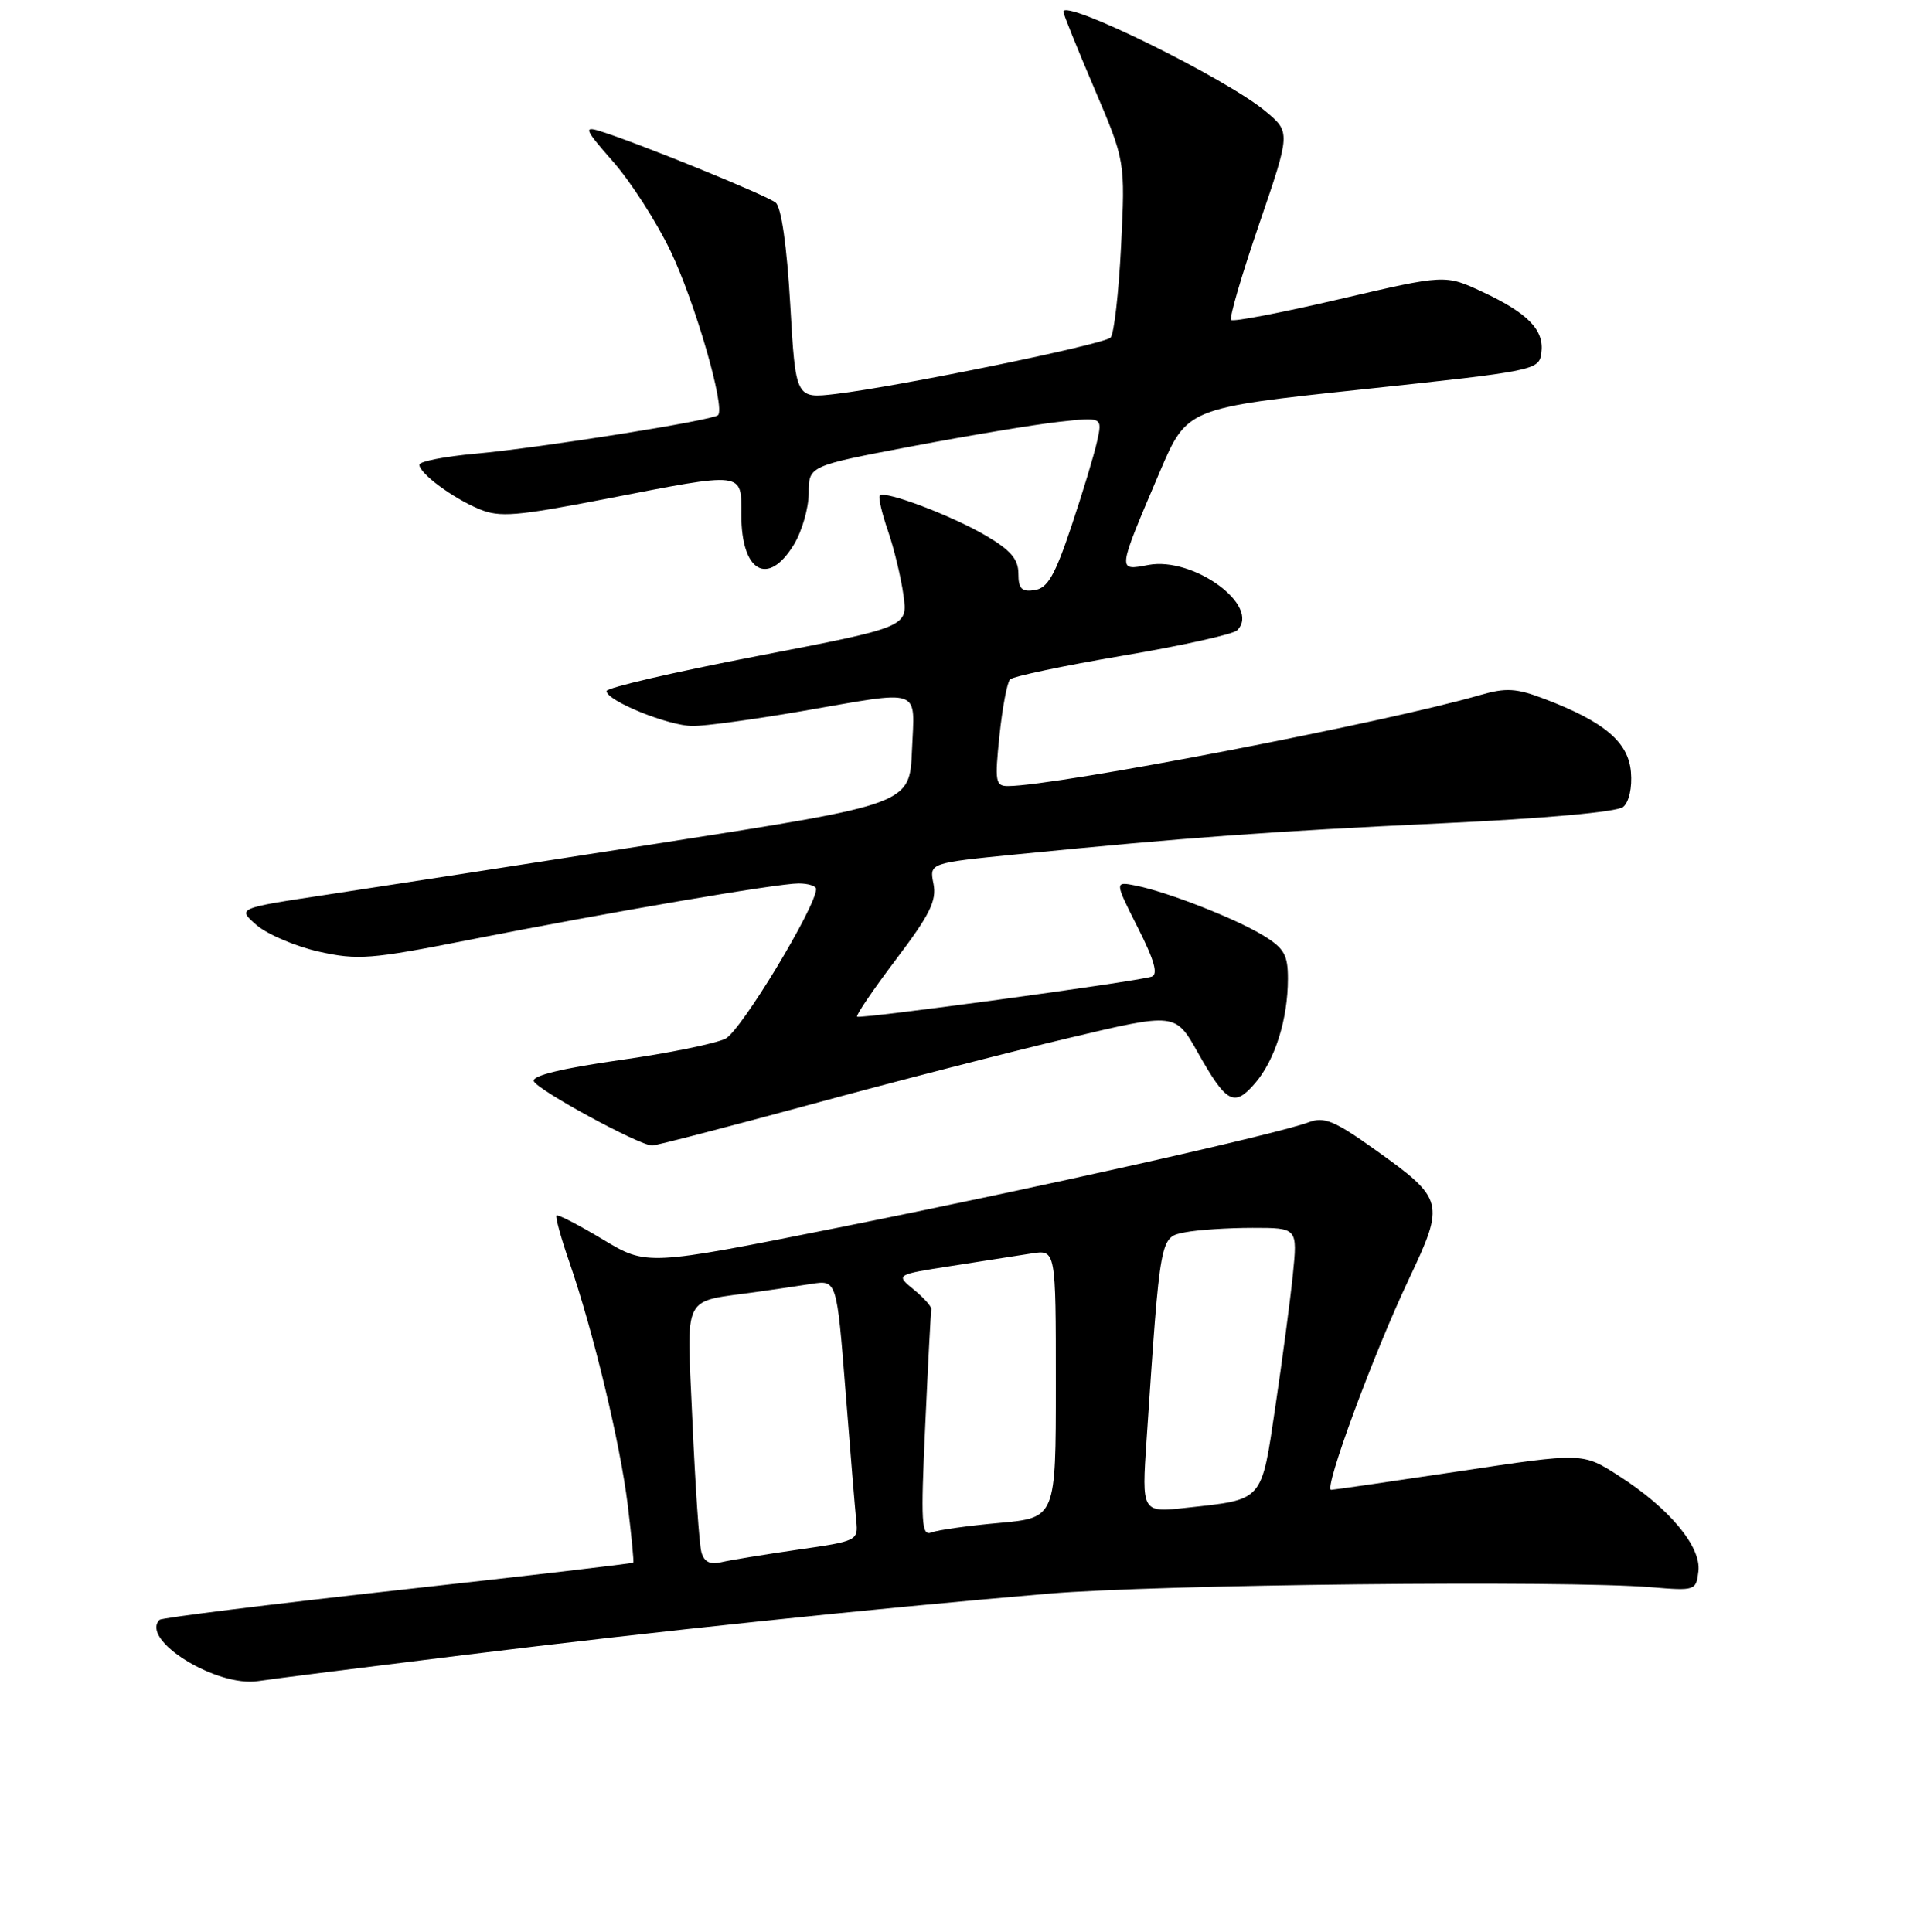 <?xml version="1.0" encoding="UTF-8" standalone="no"?>
<!DOCTYPE svg PUBLIC "-//W3C//DTD SVG 1.1//EN" "http://www.w3.org/Graphics/SVG/1.1/DTD/svg11.dtd" >
<svg xmlns="http://www.w3.org/2000/svg" xmlns:xlink="http://www.w3.org/1999/xlink" version="1.1" viewBox="0 0 256 258">
 <g >
 <path fill="currentColor"
d=" M 62.00 221.05 C 87.76 217.87 115.73 214.94 140.00 212.86 C 154.41 211.63 209.03 211.04 220.50 212.00 C 226.39 212.49 226.51 212.45 226.81 209.85 C 227.19 206.56 222.91 201.43 216.15 197.10 C 211.36 194.02 211.36 194.02 194.93 196.50 C 185.89 197.86 178.17 198.98 177.77 198.99 C 176.71 199.01 183.36 180.97 188.13 170.88 C 193.00 160.59 192.88 160.16 183.59 153.53 C 178.24 149.71 176.82 149.12 174.81 149.88 C 170.69 151.45 138.60 158.64 111.93 163.97 C 86.37 169.07 86.37 169.07 80.51 165.55 C 77.28 163.61 74.50 162.17 74.32 162.35 C 74.14 162.52 74.91 165.33 76.04 168.59 C 79.23 177.83 82.82 192.77 83.83 201.00 C 84.33 205.12 84.67 208.60 84.57 208.71 C 84.48 208.83 70.32 210.49 53.11 212.39 C 35.89 214.30 21.59 216.08 21.31 216.35 C 18.65 219.02 28.94 225.40 34.50 224.53 C 36.15 224.27 48.52 222.71 62.00 221.05 Z  M 108.28 147.51 C 119.40 144.48 134.90 140.49 142.73 138.64 C 156.96 135.26 156.96 135.26 159.94 140.55 C 163.80 147.39 164.81 147.93 167.62 144.66 C 170.27 141.58 171.99 136.11 171.99 130.74 C 172.00 127.56 171.49 126.66 168.75 124.98 C 165.05 122.71 155.95 119.14 151.69 118.29 C 148.83 117.72 148.83 117.72 151.94 123.88 C 154.18 128.31 154.69 130.16 153.78 130.45 C 151.59 131.14 114.81 136.14 114.46 135.79 C 114.28 135.61 116.62 132.16 119.67 128.13 C 124.19 122.16 125.11 120.30 124.66 118.04 C 124.10 115.27 124.10 115.27 135.80 114.11 C 158.36 111.87 169.69 111.04 192.46 109.97 C 206.24 109.33 215.96 108.45 216.76 107.78 C 217.55 107.13 217.98 105.20 217.80 103.12 C 217.46 99.12 214.28 96.42 206.33 93.38 C 202.48 91.91 201.15 91.83 197.64 92.84 C 184.91 96.53 141.16 104.96 134.63 104.99 C 132.93 105.00 132.83 104.43 133.47 98.25 C 133.86 94.54 134.49 91.16 134.88 90.75 C 135.27 90.34 142.04 88.92 149.92 87.58 C 157.80 86.25 164.68 84.72 165.22 84.18 C 168.44 80.96 159.42 74.32 153.35 75.46 C 149.18 76.24 149.16 76.46 154.89 63.00 C 158.52 54.50 158.52 54.50 182.01 52.00 C 205.01 49.55 205.51 49.45 205.83 47.17 C 206.26 44.11 204.11 41.86 198.00 39.00 C 193.00 36.66 193.00 36.66 178.95 39.94 C 171.22 41.75 164.68 43.01 164.41 42.74 C 164.14 42.47 165.82 36.72 168.14 29.96 C 172.35 17.66 172.35 17.66 169.00 14.86 C 163.73 10.46 142.00 -0.24 142.00 1.57 C 142.00 1.86 143.86 6.47 146.13 11.80 C 150.27 21.50 150.27 21.50 149.71 32.87 C 149.40 39.13 148.77 44.63 148.31 45.09 C 147.38 46.02 120.04 51.62 111.61 52.62 C 106.25 53.25 106.25 53.25 105.53 40.66 C 105.08 32.83 104.34 27.70 103.59 27.07 C 102.41 26.09 85.01 19.01 80.05 17.49 C 77.90 16.83 78.12 17.33 81.87 21.59 C 84.21 24.25 87.66 29.60 89.52 33.48 C 92.79 40.28 96.89 54.44 95.89 55.45 C 95.17 56.16 72.28 59.80 63.51 60.60 C 59.38 60.97 56.00 61.63 56.00 62.07 C 56.00 63.23 60.46 66.53 64.03 68.01 C 66.72 69.13 68.98 68.94 80.82 66.65 C 99.59 63.00 99.00 62.93 99.00 68.80 C 99.00 76.40 102.56 78.41 106.01 72.75 C 107.10 70.96 107.99 67.86 108.00 65.86 C 108.00 62.23 108.00 62.23 121.75 59.62 C 129.31 58.18 138.14 56.71 141.36 56.35 C 147.23 55.70 147.23 55.70 146.51 58.94 C 146.12 60.72 144.57 65.85 143.06 70.34 C 140.87 76.88 139.90 78.56 138.16 78.82 C 136.43 79.08 136.00 78.63 136.00 76.61 C 136.00 74.69 134.96 73.48 131.64 71.53 C 127.07 68.85 118.18 65.49 117.49 66.18 C 117.27 66.40 117.76 68.53 118.58 70.90 C 119.40 73.28 120.33 77.15 120.65 79.49 C 121.24 83.75 121.24 83.75 101.12 87.63 C 90.05 89.76 81.00 91.86 81.00 92.30 C 81.00 93.60 89.25 96.95 92.50 96.97 C 94.15 96.98 100.67 96.09 107.00 95.00 C 123.41 92.16 122.14 91.72 121.79 100.20 C 121.50 107.40 121.50 107.40 88.50 112.56 C 70.35 115.39 50.14 118.52 43.58 119.51 C 31.66 121.31 31.66 121.31 34.29 123.58 C 35.74 124.82 39.48 126.41 42.59 127.11 C 47.76 128.26 49.51 128.13 62.38 125.59 C 81.55 121.81 103.79 118.00 106.65 118.00 C 107.94 118.00 108.99 118.34 108.99 118.75 C 108.94 121.17 98.95 137.68 96.90 138.72 C 95.58 139.39 89.20 140.69 82.71 141.60 C 75.12 142.68 71.05 143.67 71.28 144.39 C 71.65 145.53 85.37 153.00 87.10 153.00 C 87.63 153.00 97.16 150.53 108.28 147.51 Z  M 93.67 207.33 C 93.38 206.33 92.85 198.46 92.47 189.85 C 91.72 172.30 90.85 174.02 101.25 172.53 C 103.31 172.24 106.52 171.77 108.37 171.48 C 111.74 170.96 111.74 170.96 112.91 185.73 C 113.55 193.85 114.20 201.70 114.35 203.16 C 114.62 205.77 114.45 205.85 106.56 206.98 C 102.13 207.62 97.53 208.37 96.34 208.65 C 94.83 209.02 94.03 208.62 93.67 207.33 Z  M 123.56 190.38 C 123.93 182.20 124.30 175.22 124.37 174.88 C 124.44 174.54 123.40 173.36 122.05 172.26 C 119.59 170.25 119.59 170.25 127.05 169.09 C 131.15 168.45 135.96 167.70 137.75 167.42 C 141.00 166.91 141.00 166.91 141.00 184.82 C 141.00 202.72 141.00 202.72 133.46 203.41 C 129.32 203.78 125.24 204.35 124.40 204.68 C 123.05 205.20 122.95 203.52 123.56 190.38 Z  M 153.12 192.27 C 154.96 164.87 154.89 165.27 158.23 164.60 C 159.89 164.27 163.96 164.00 167.27 164.00 C 173.28 164.00 173.28 164.00 172.65 170.25 C 172.30 173.69 171.25 181.60 170.32 187.84 C 168.42 200.68 168.79 200.25 158.48 201.38 C 152.46 202.05 152.46 202.05 153.12 192.27 Z "/>
</g>
</svg>
